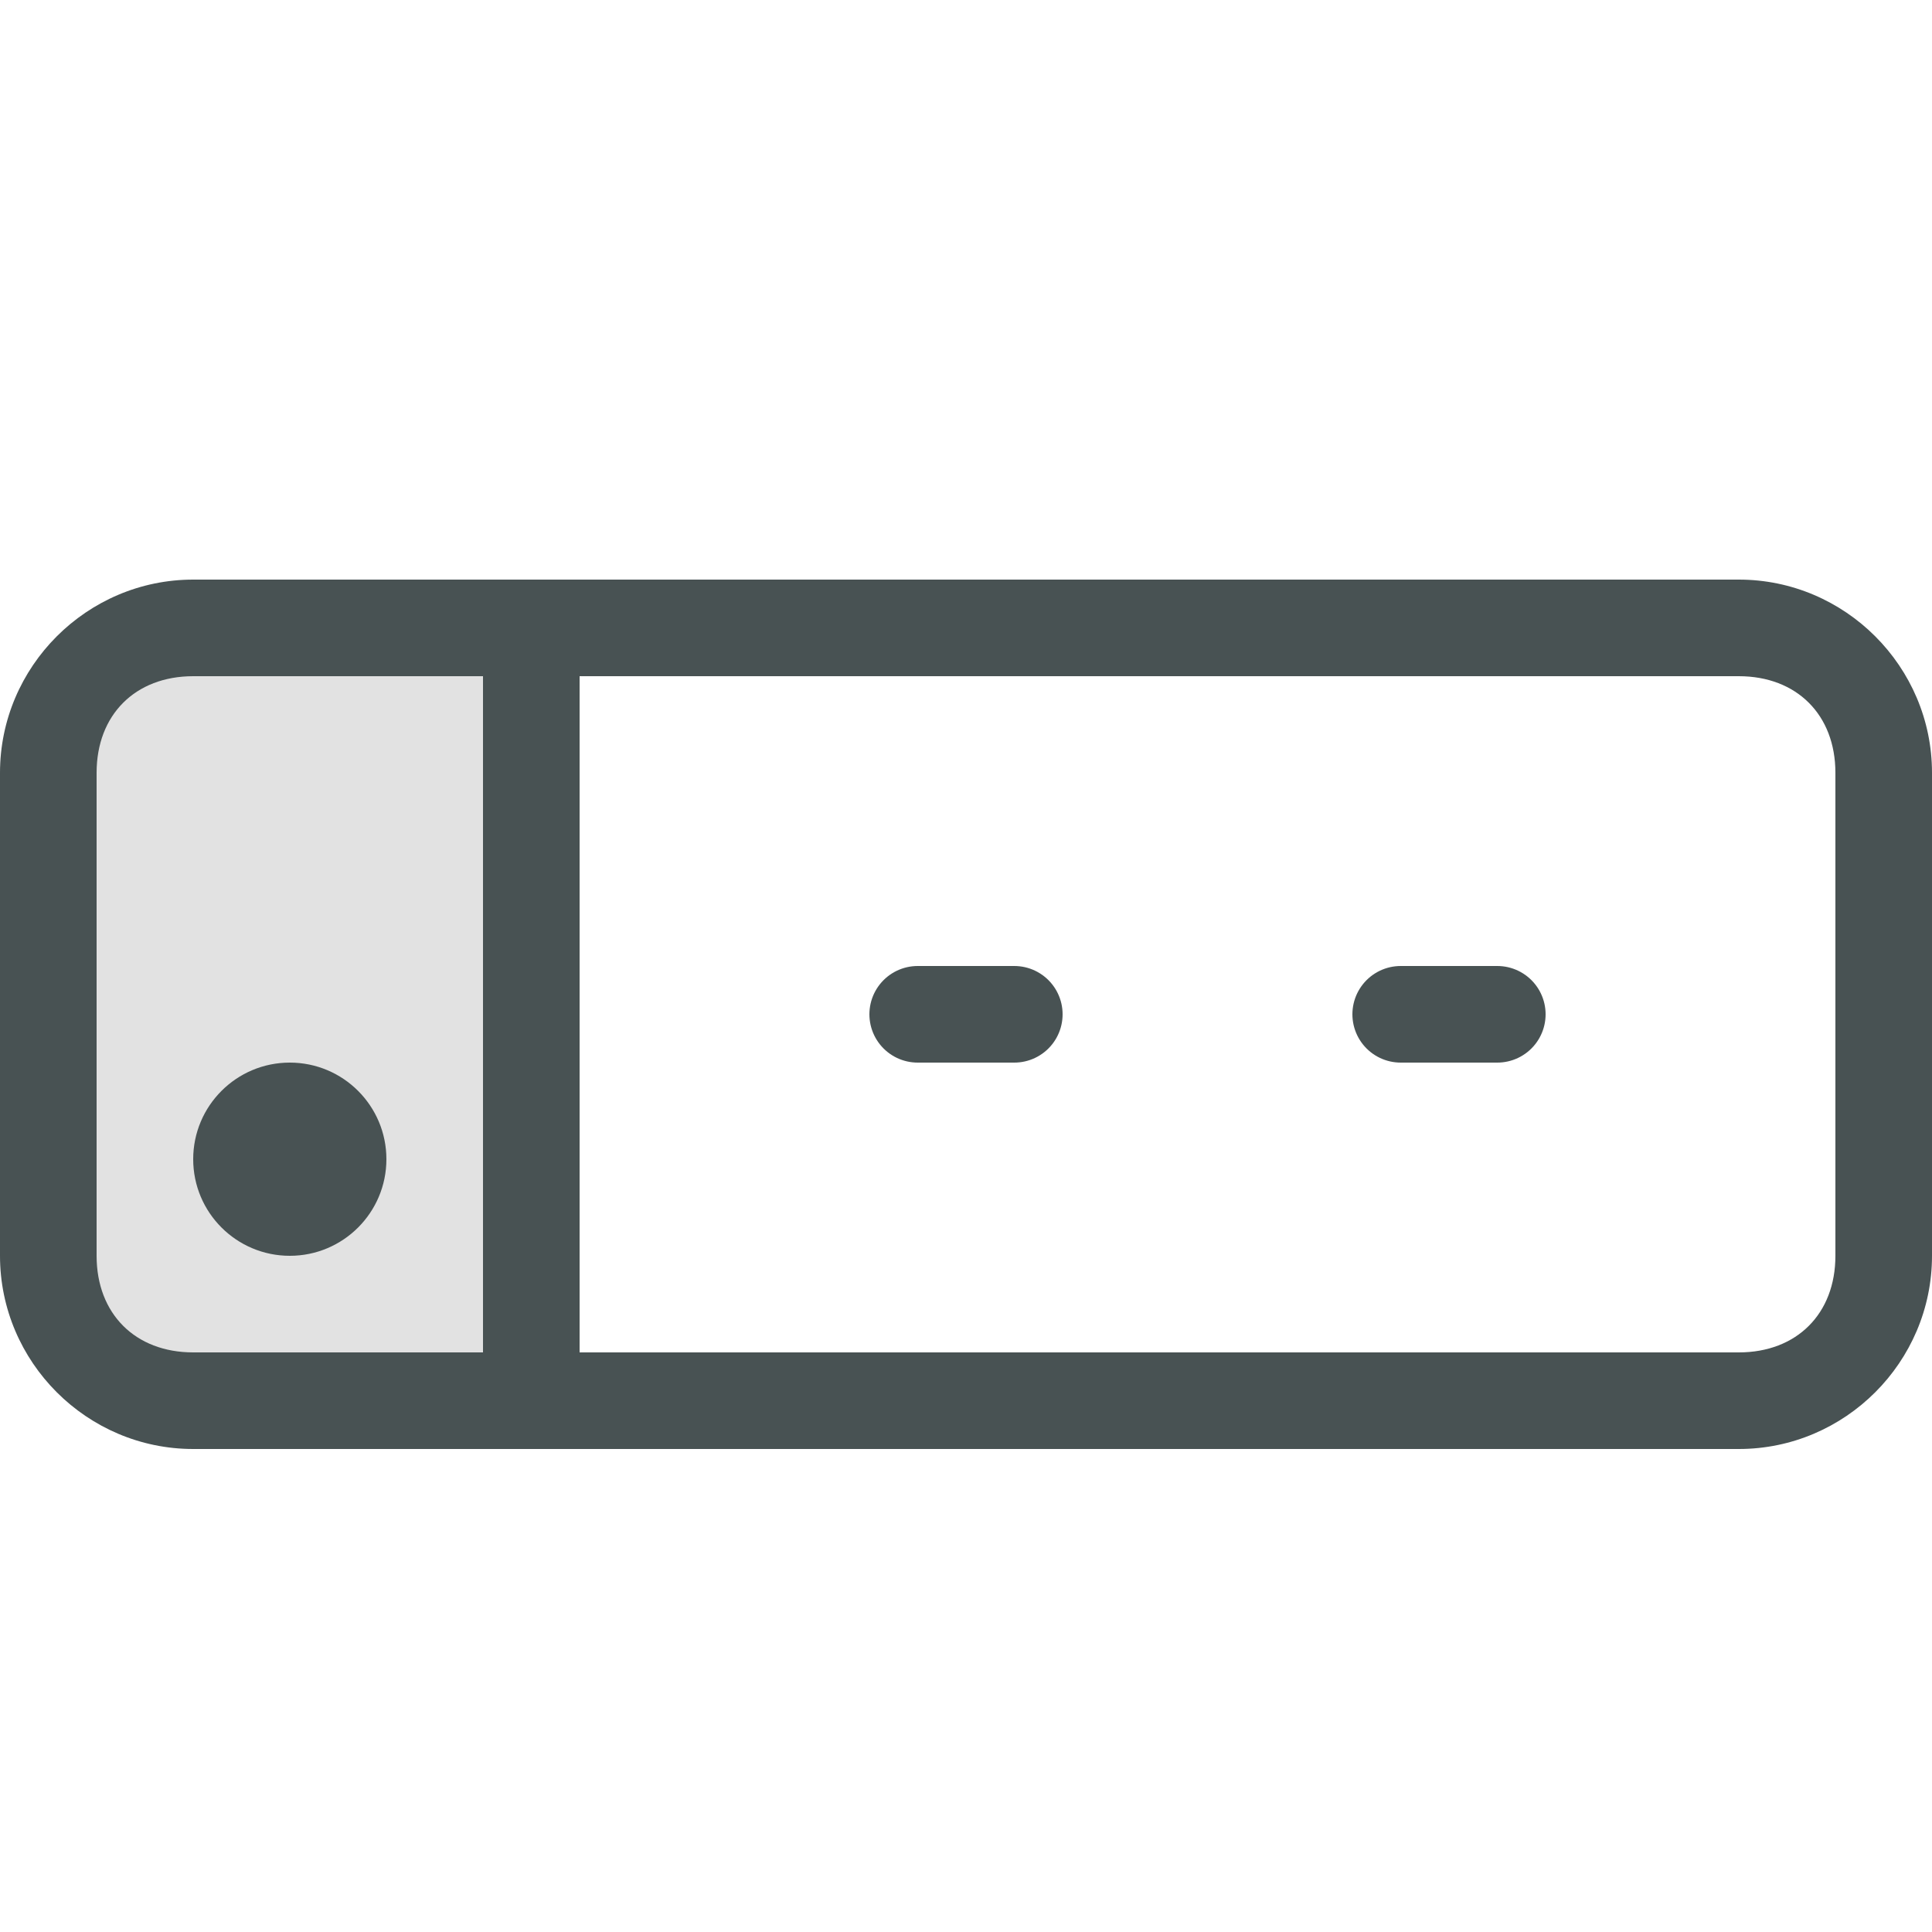 <?xml version="1.0" encoding="utf-8"?>
<!-- Generator: Adobe Illustrator 22.0.1, SVG Export Plug-In . SVG Version: 6.00 Build 0)  -->
<svg version="1.1" id="Layer_1" xmlns="http://www.w3.org/2000/svg" xmlns:xlink="http://www.w3.org/1999/xlink" x="0px" y="0px"
	 viewBox="0 0 20 20" style="enable-background:new 0 0 20 20;" xml:space="preserve">
<style type="text/css">
	.st0{fill:#D1D1D1;}
	.st1{fill:#E2E2E2;}
	.st2{fill:none;stroke:#485253;stroke-miterlimit:10;}
	.st3{fill:#485253;}
	.st4{fill:none;stroke:#485253;stroke-linejoin:round;stroke-miterlimit:10;}
	.st5{fill:#FFFFFF;}
	.st6{clip-path:url(#SVGID_4_);}
	.st7{fill:none;stroke:#E2E2E2;stroke-miterlimit:10;}
	.st8{clip-path:url(#SVGID_6_);}
	.st9{fill:none;stroke:#485253;stroke-linecap:round;stroke-miterlimit:10;}
	.st10{clip-path:url(#SVGID_7_);}
	.st11{clip-path:url(#SVGID_8_);}
	.st12{fill:none;stroke:#D1D1D1;stroke-linecap:round;stroke-miterlimit:10;}
</style>
<rect x="1" y="7" class="st1" width="4" height="7"/>
<g>
	<path class="st3" d="M18,7c0.6,0,1,0.4,1,1v5c0,0.6-0.4,1-1,1H2c-0.6,0-1-0.4-1-1V8c0-0.6,0.4-1,1-1H18 M18,6H2C0.9,6,0,6.9,0,8v5
		c0,1.1,0.9,2,2,2h16c1.1,0,2-0.9,2-2V8C20,6.9,19.1,6,18,6L18,6z"/>
</g>
<line class="st2" x1="5.5" y1="6.5" x2="5.5" y2="14.5"/>
<circle class="st3" cx="3" cy="12" r="1"/>
<line class="st9" x1="9.5" y1="10.5" x2="10.5" y2="10.5"/>
<line class="st9" x1="14.5" y1="10.5" x2="15.5" y2="10.5"/>
</svg>
